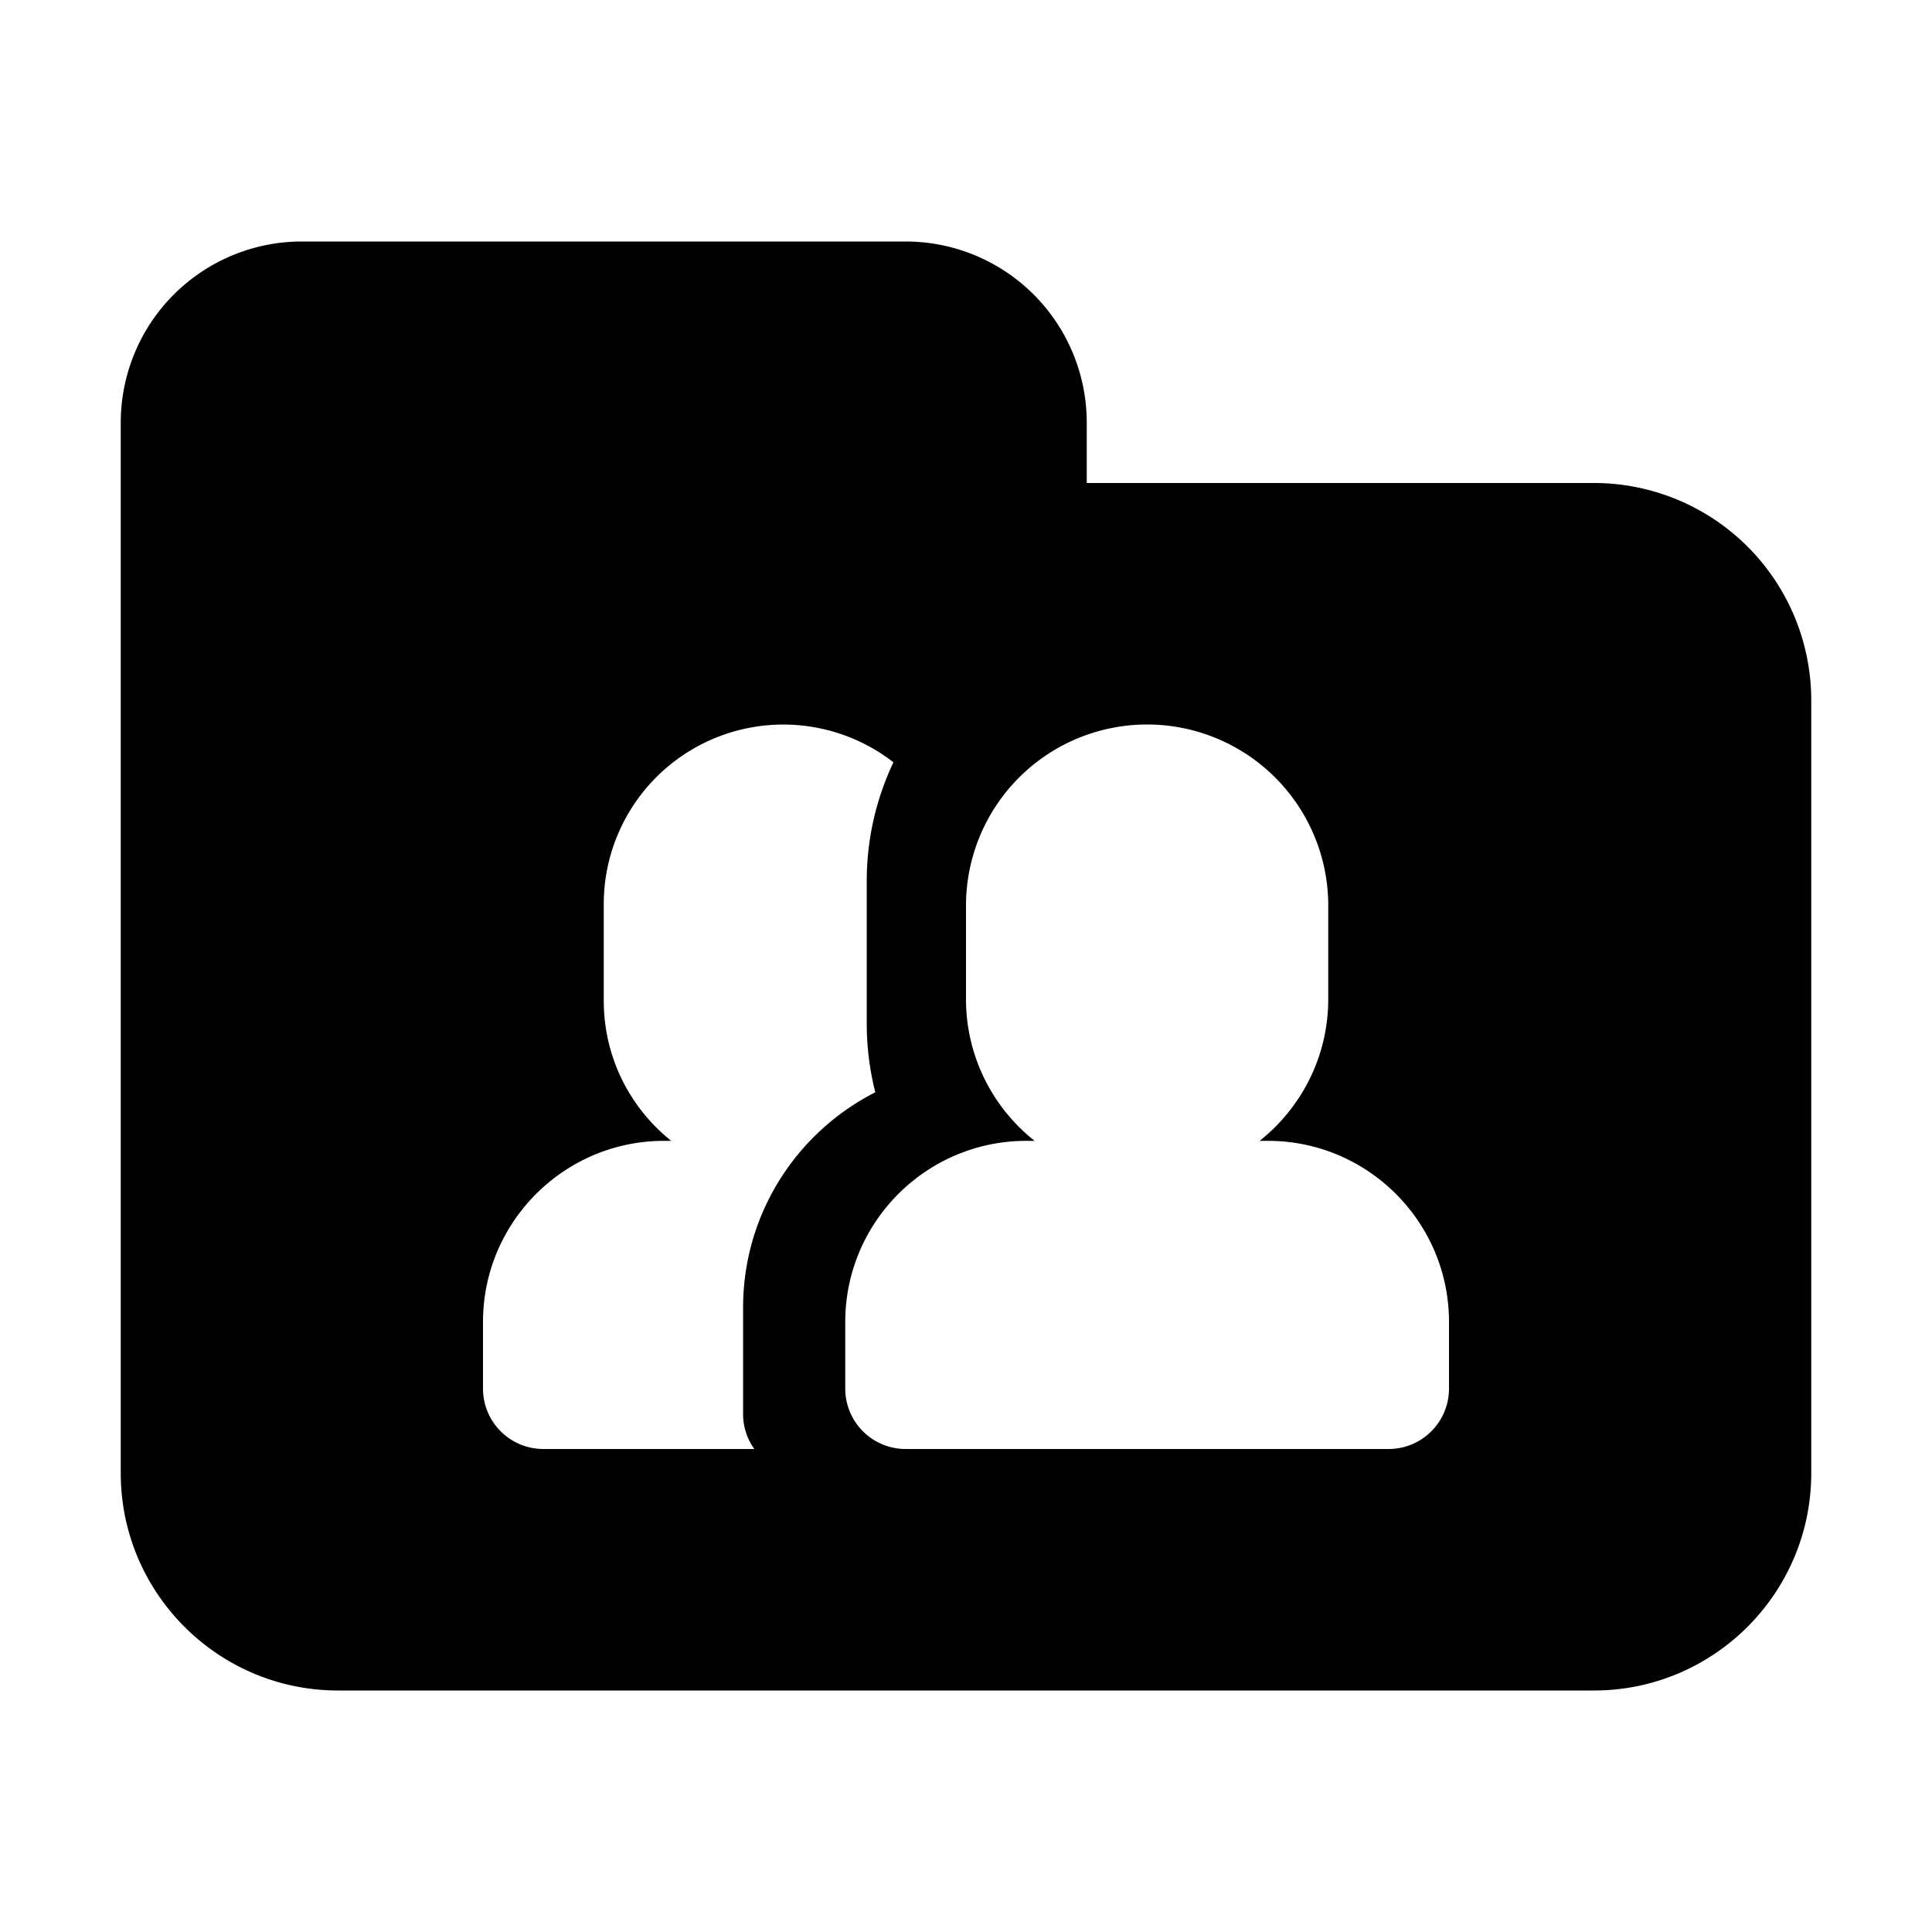 <svg xmlns="http://www.w3.org/2000/svg" width="16" height="16" viewBox="0 0 16 16">
  <path fill-rule="evenodd" d="M13.2 14H2.8c-.993 0-1.8-.807-1.8-1.8V3.5A1.5 1.5 0 0 1 2.5 2h5A1.5 1.5 0 0 1 9 3.5V4h4.2A1.8 1.8 0 0 1 15 5.8v6.4c0 .993-.807 1.8-1.8 1.8zm-6.953-2a.494.494 0 0 1-.093-.29v-.881c0-.778.445-1.453 1.095-1.783a2.312 2.312 0 0 1-.071-.567V7.295c0-.351.08-.684.221-.982A1.487 1.487 0 0 0 5 7.487v.8c0 .47.218.889.559 1.161H5.5c-.828 0-1.5.673-1.5 1.5v.552a.5.5 0 0 0 .5.5h1.747zm4.185-2.552c.346-.275.568-.699.568-1.174V7.5a1.5 1.5 0 0 0-3 0v.774c0 .475.222.9.568 1.174H8.5c-.828 0-1.5.673-1.5 1.5v.552a.5.5 0 0 0 .5.5h4a.5.5 0 0 0 .5-.5v-.552c0-.827-.672-1.5-1.5-1.5h-.068z"/>
</svg>
